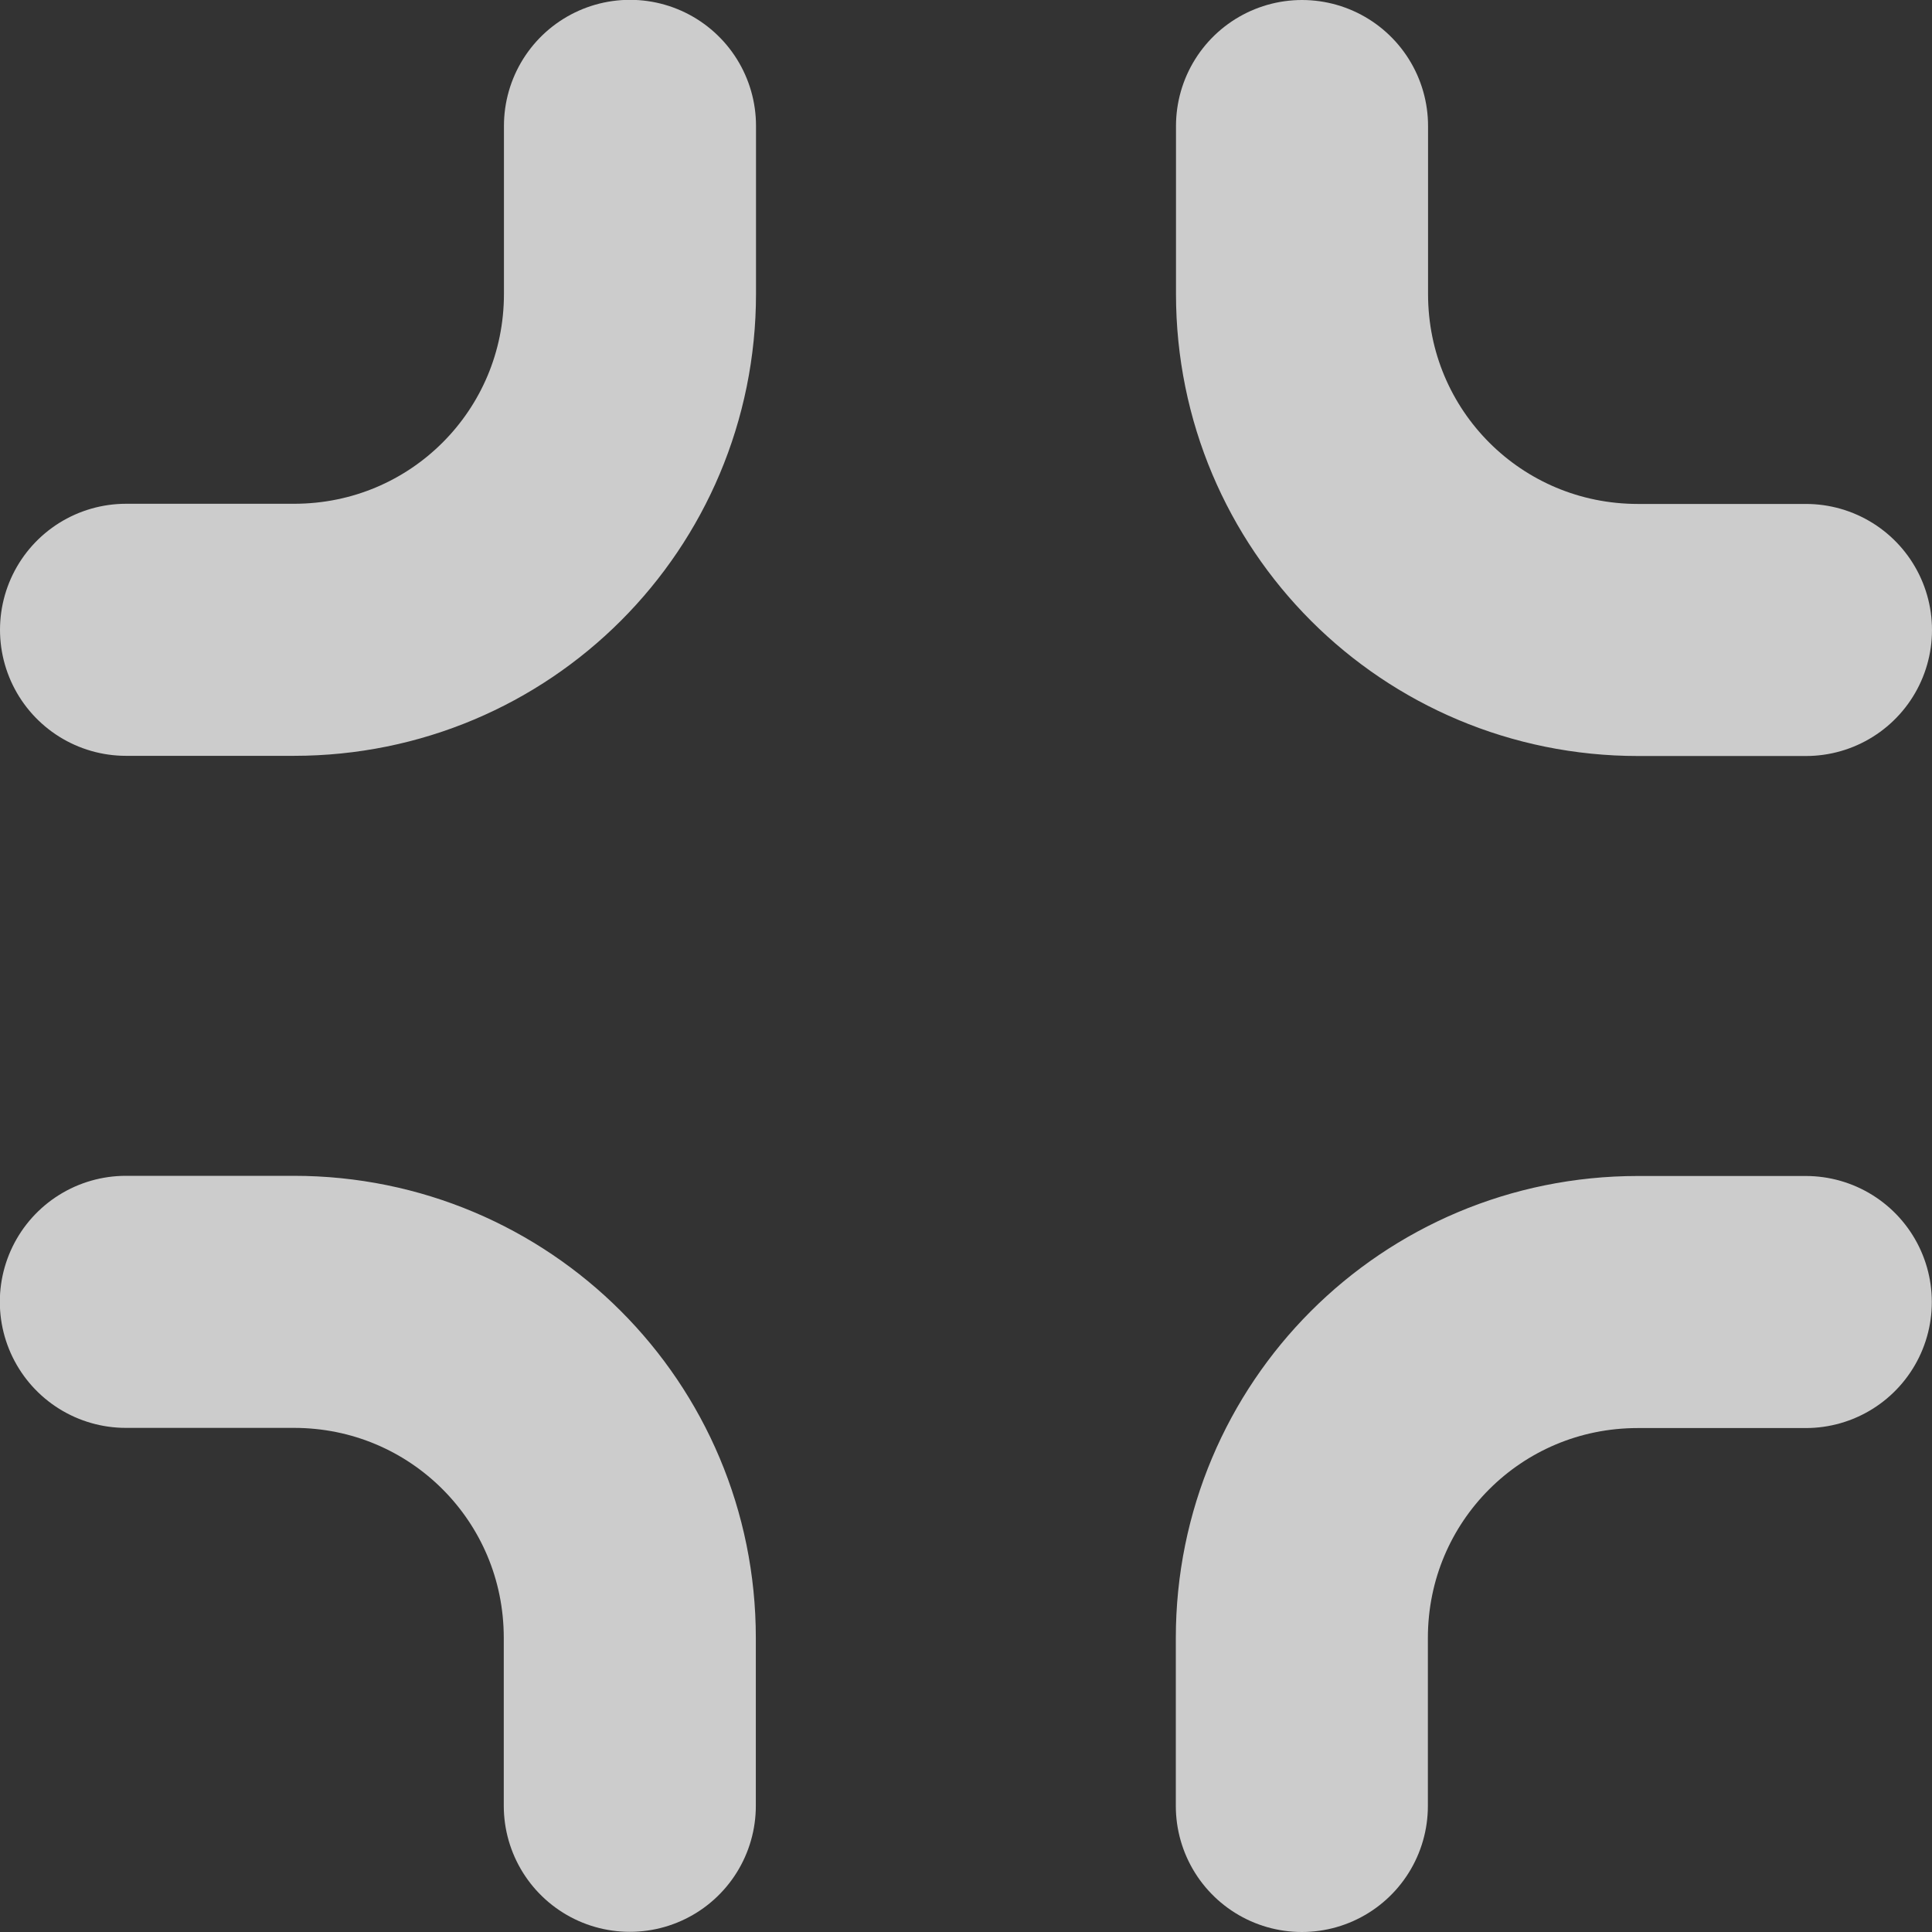 <?xml version="1.0" encoding="UTF-8"?>
<svg width="23.001" height="23.001" fill="#000000" version="1.1" viewBox="0 0 11.068 11.068" xml:space="preserve" xmlns="http://www.w3.org/2000/svg"><rect x="0" y="0" width="11.068" height="11.068" fill="#333333" stroke="none"/><g transform="translate(-.241 -.241)" fill="none" stroke="#fff" stroke-linecap="round" stroke-linejoin="round" stroke-opacity=".75" stroke-width="1.444">

<path d="m3.85 0.962v0.962c0 1.066-0.858 1.925-1.925 1.925h-0.962"/><path d="m0.962 7.699h0.962c1.066 0 1.925 0.858 1.925 1.925v0.962"/><path d="m7.699 10.587v-0.962c0-1.066 0.858-1.925 1.925-1.925h0.962"/><path d="m10.587 3.85h-0.962c-1.066 0-1.925-0.858-1.925-1.925v-0.962"/></g></svg>
